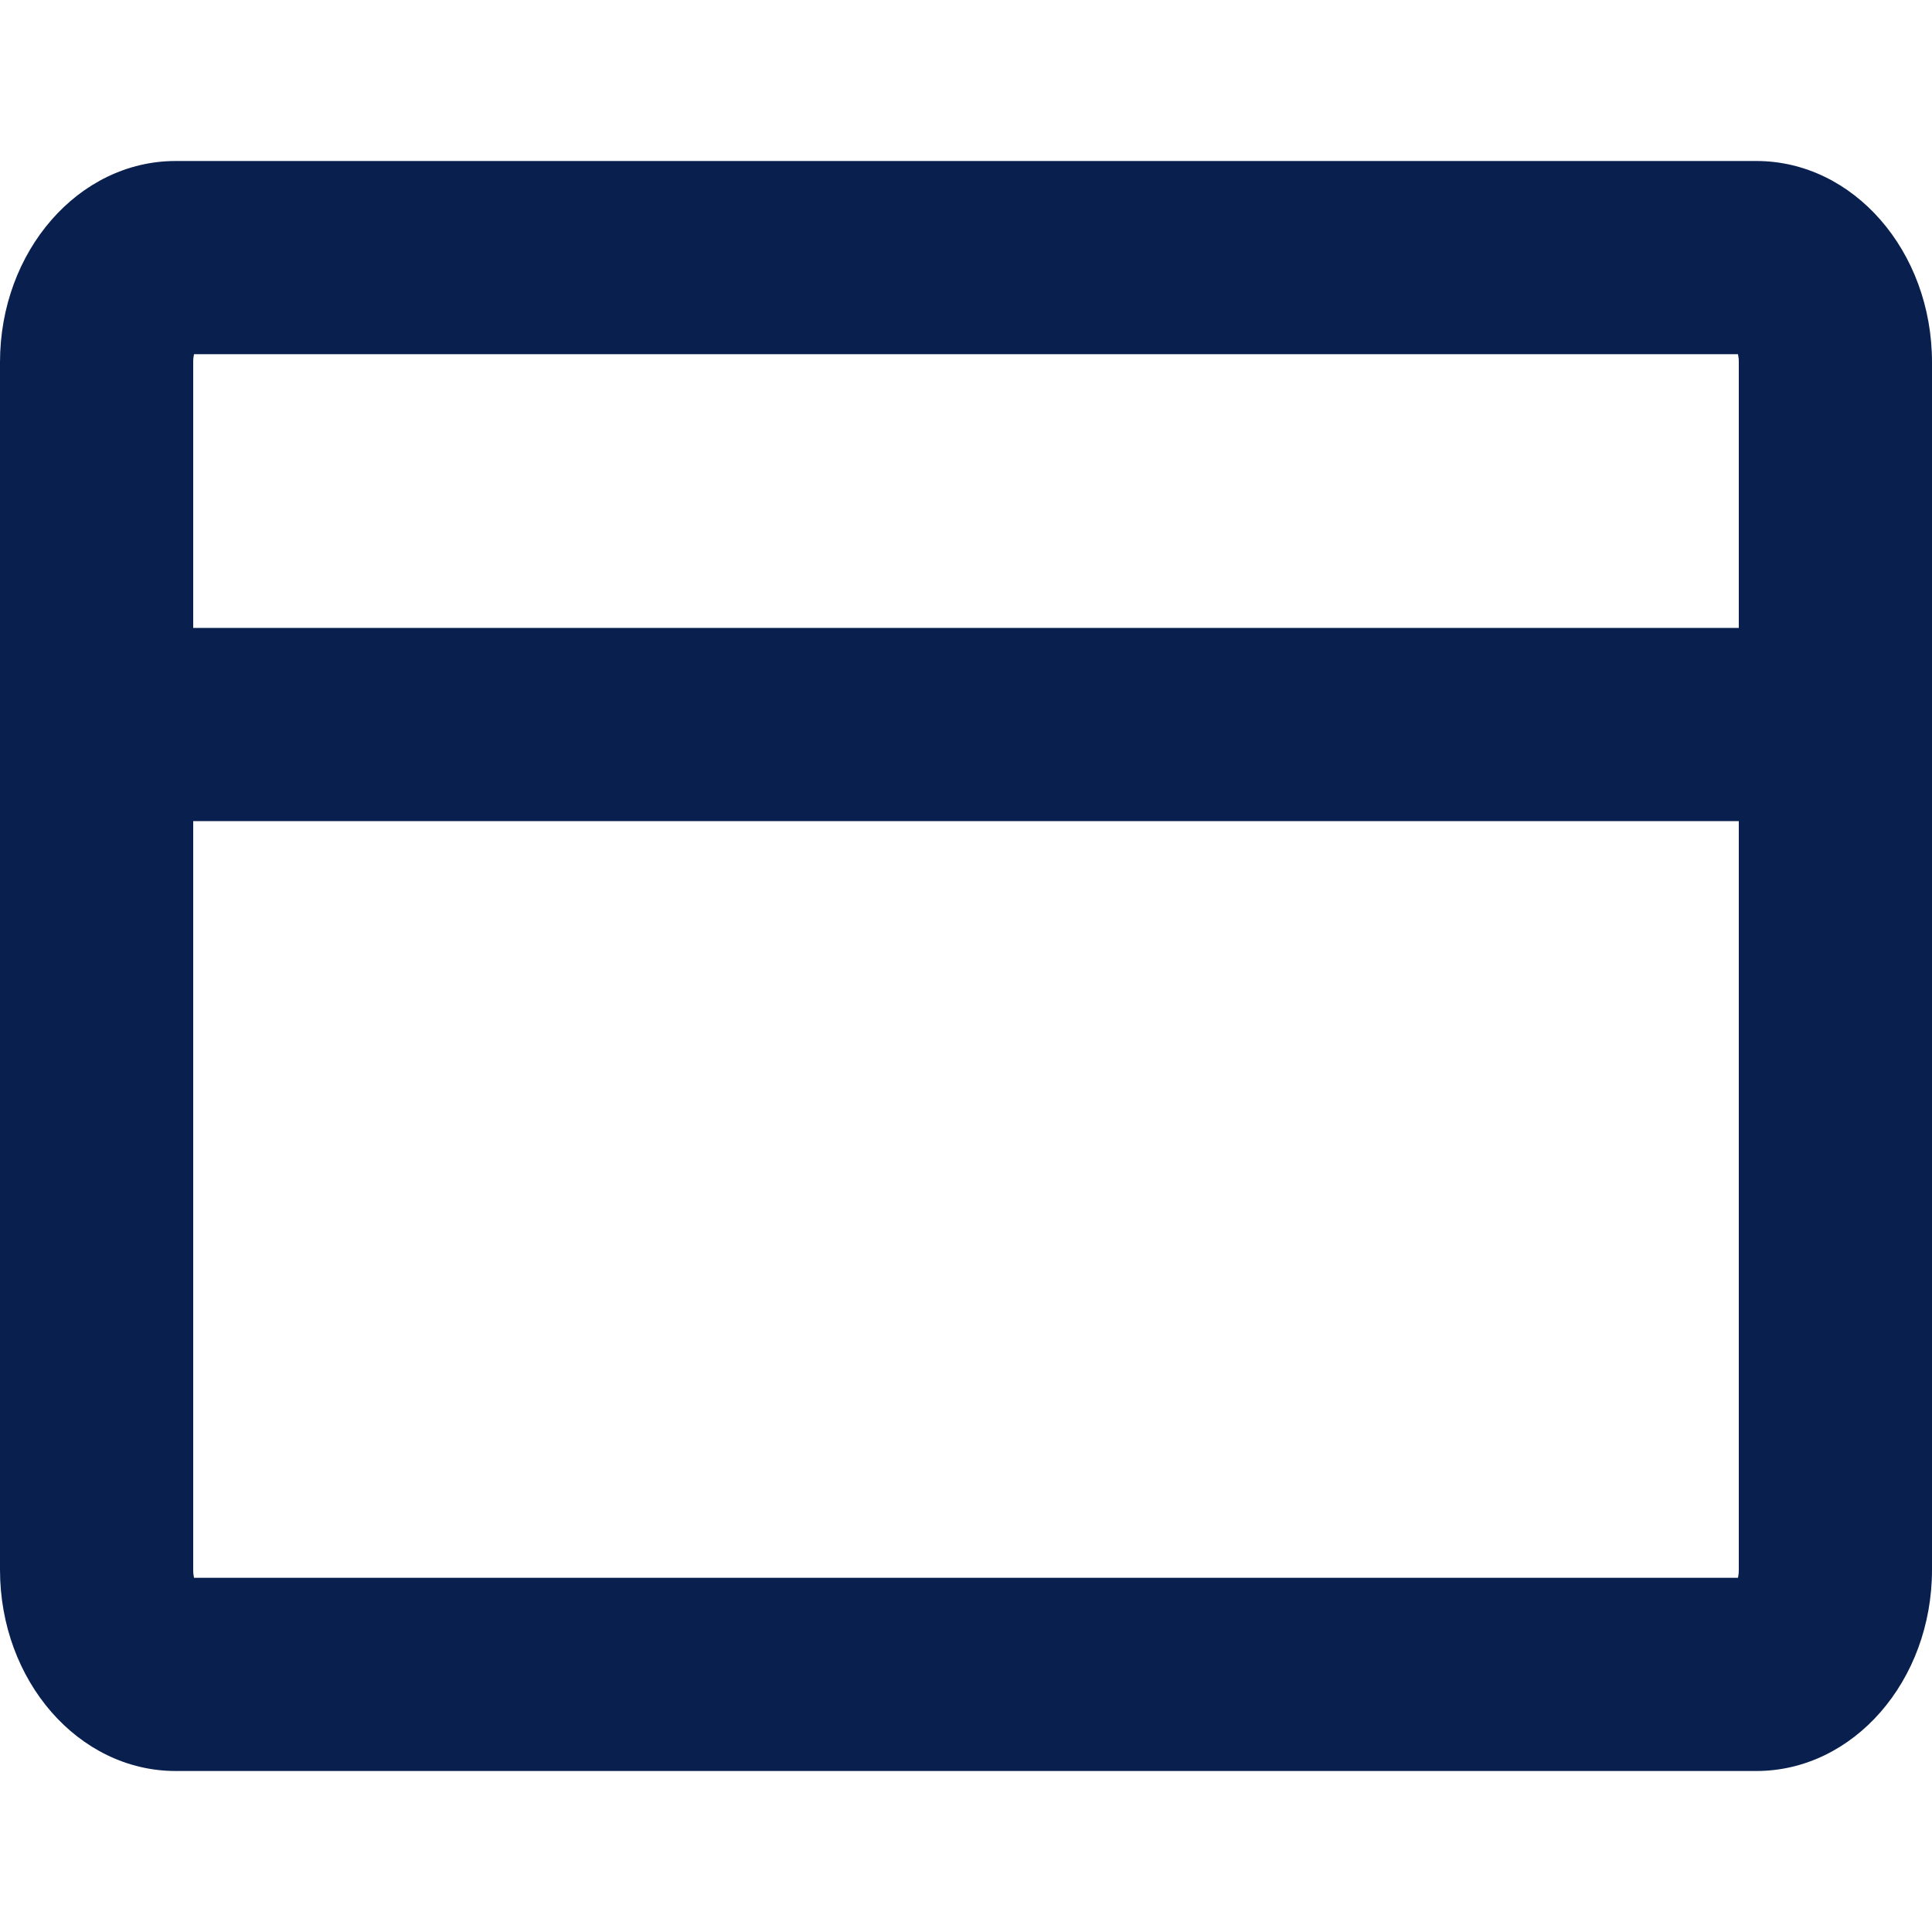 <svg width="12" height="12" viewBox="0 0 12 12" fill="none" xmlns="http://www.w3.org/2000/svg">
<g clip-path="url(#clip0)">
<path fill-rule="evenodd" clip-rule="evenodd" d="M1.205 2.2C1.202 2.214 1.2 2.23 1.2 2.25V9.75C1.2 9.77 1.202 9.786 1.205 9.8H10.795C10.798 9.786 10.8 9.77 10.8 9.75V2.25C10.8 2.23 10.798 2.214 10.795 2.2H1.205ZM1.091 1H10.909C11.512 1 12 1.56 12 2.25V9.75C12 10.44 11.512 11 10.909 11H1.091C0.488 11 0 10.44 0 9.75V2.25C0 1.56 0.488 1 1.091 1Z" fill="#09204F"/>
<path fill-rule="evenodd" clip-rule="evenodd" d="M-0.6 4.5C-0.6 4.169 -0.331 3.9 2.44379e-05 3.9H12C12.331 3.9 12.6 4.169 12.6 4.5C12.6 4.831 12.331 5.1 12 5.1H2.44379e-05C-0.331 5.1 -0.6 4.831 -0.6 4.5Z" fill="#09204F"/>
</g>
<defs>
<clipPath id="clip0">
<rect width="12" height="12" fill="white" transform="translate(12) rotate(90)"/>
</clipPath>
</defs>
</svg>
